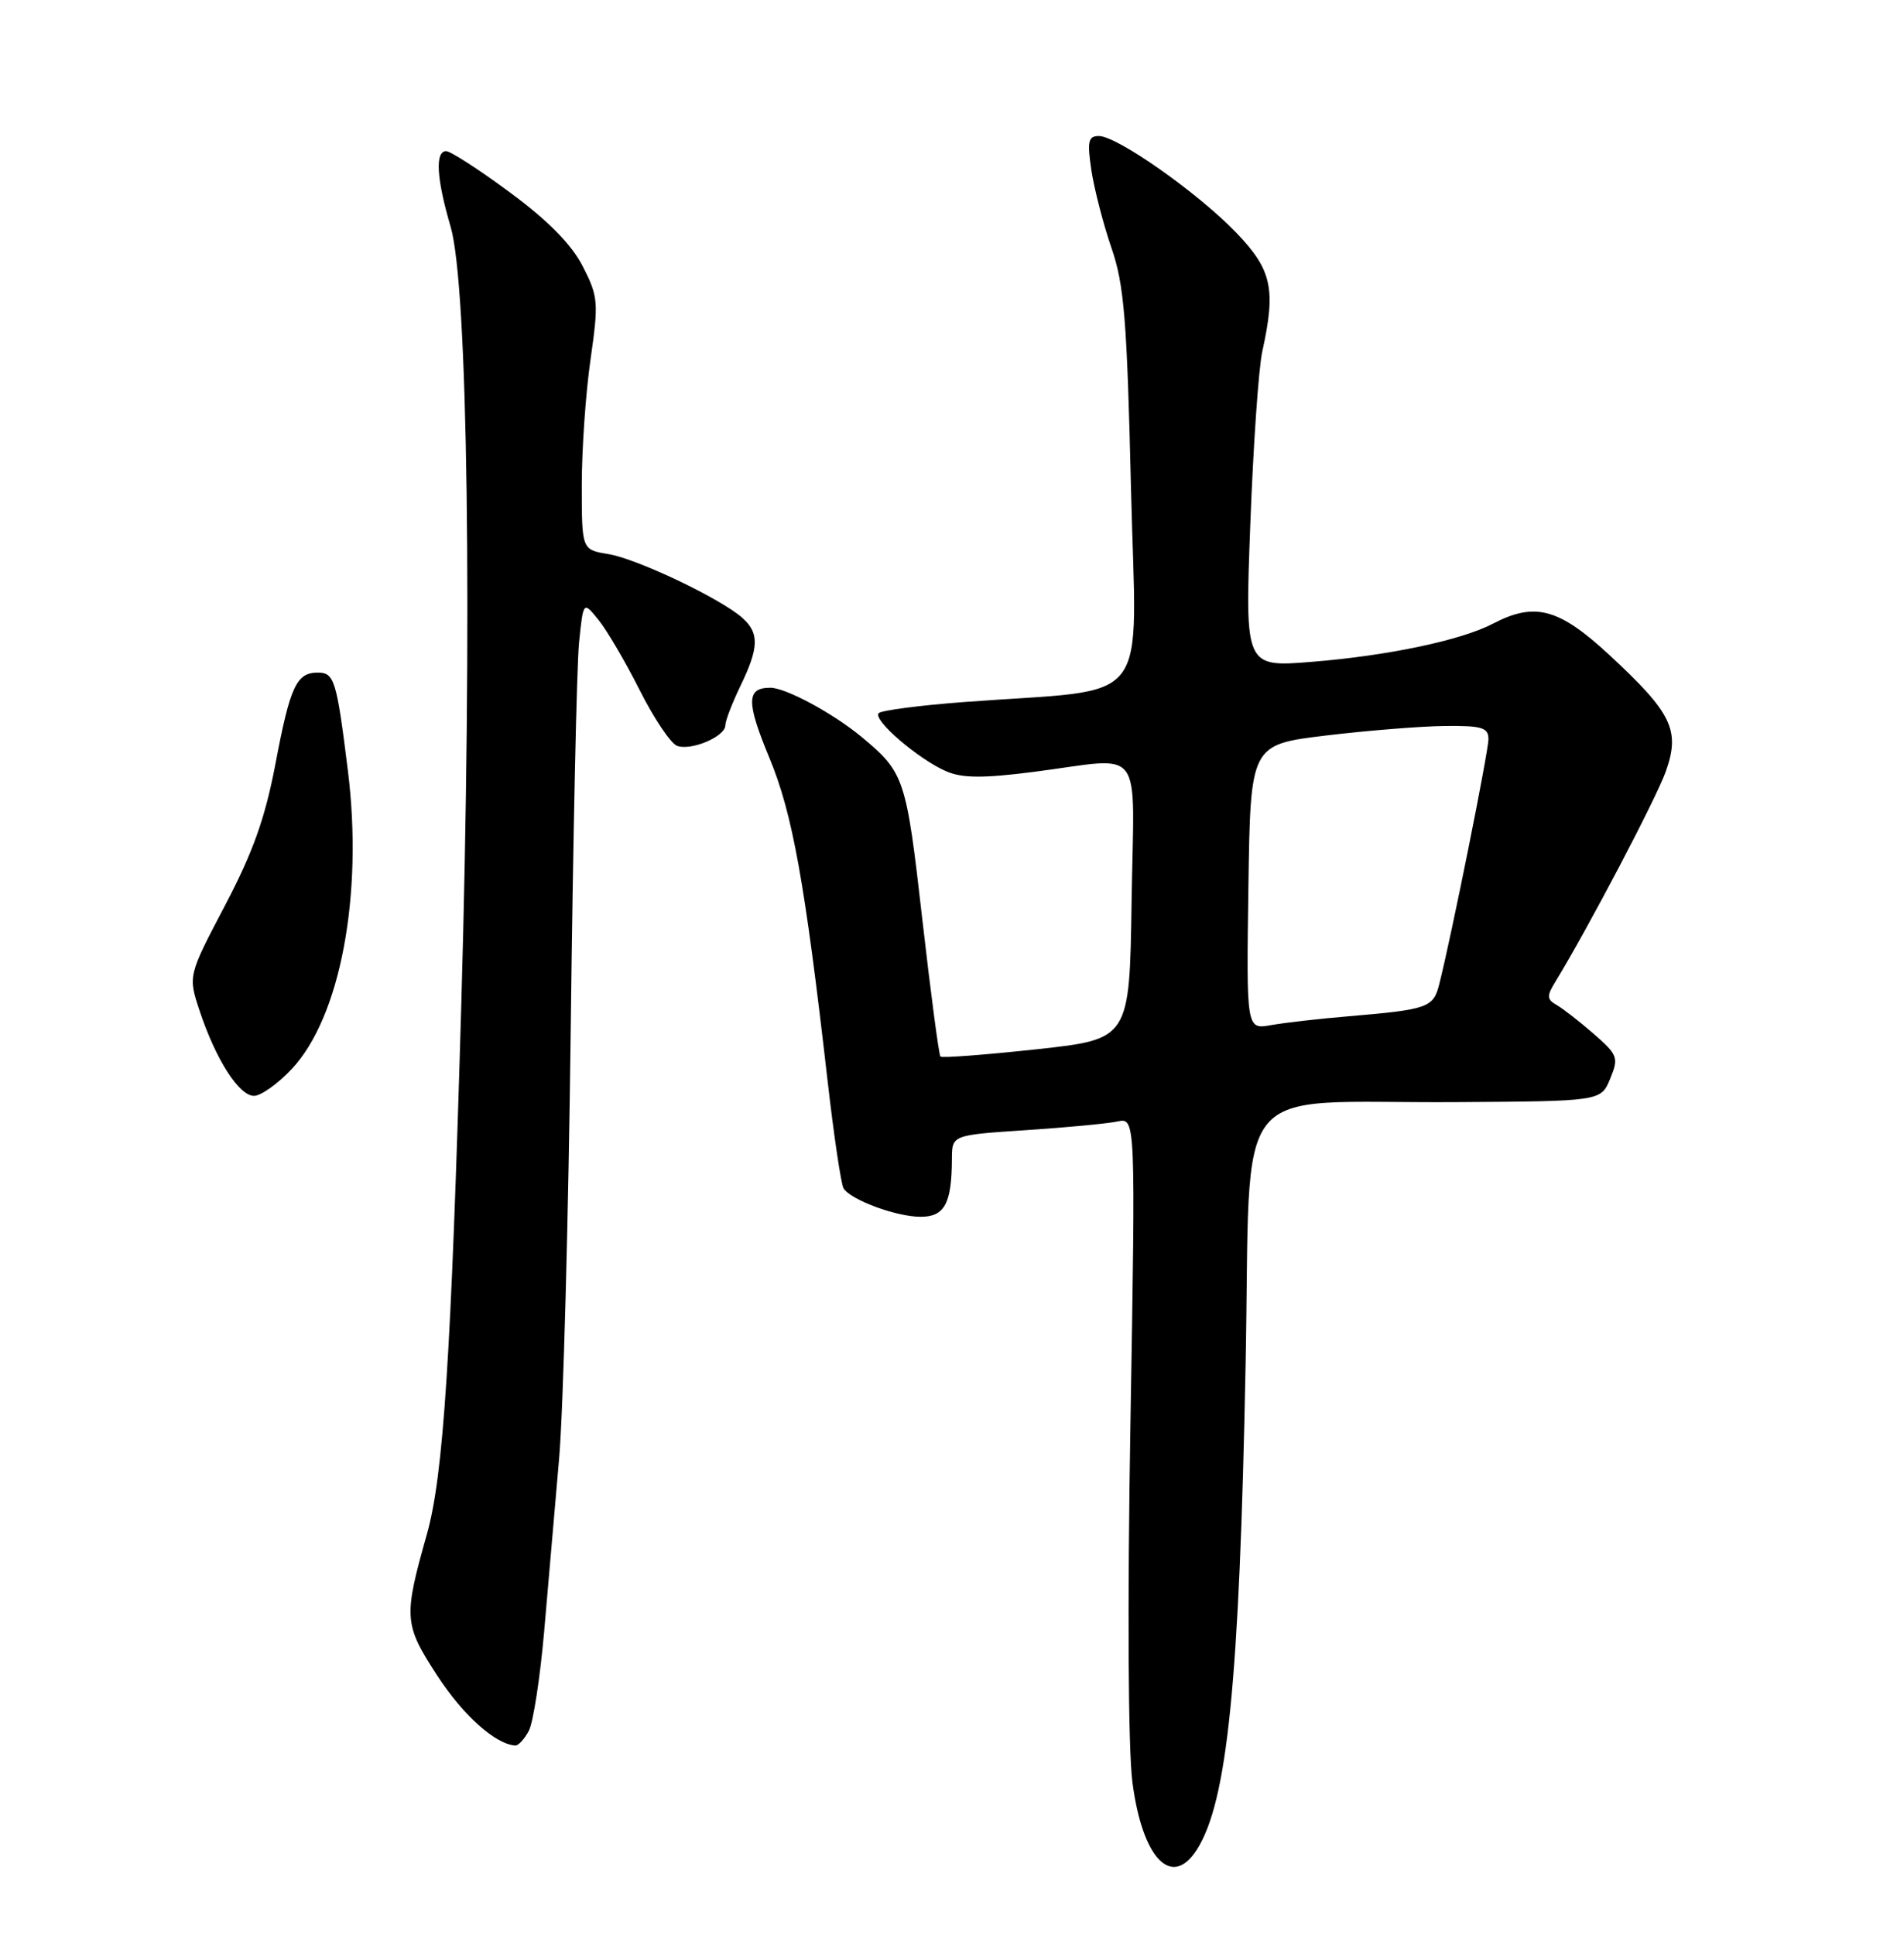<?xml version="1.0" encoding="UTF-8" standalone="no"?>
<!DOCTYPE svg PUBLIC "-//W3C//DTD SVG 1.1//EN" "http://www.w3.org/Graphics/SVG/1.1/DTD/svg11.dtd" >
<svg xmlns="http://www.w3.org/2000/svg" xmlns:xlink="http://www.w3.org/1999/xlink" version="1.1" viewBox="0 0 252 256">
 <g >
 <path fill="currentColor"
d=" M 158.40 244.75 C 162.45 238.41 164.04 222.65 164.86 180.52 C 165.61 141.95 162.35 146.02 192.69 145.83 C 211.88 145.71 211.88 145.71 213.11 142.74 C 214.26 139.95 214.13 139.59 210.95 136.81 C 209.09 135.19 206.87 133.46 206.03 132.98 C 204.73 132.24 204.70 131.79 205.83 129.95 C 210.16 122.87 219.21 105.64 220.48 102.06 C 222.40 96.61 221.30 94.35 213.00 86.66 C 206.33 80.48 203.15 79.63 197.62 82.51 C 193.40 84.72 183.73 86.76 173.64 87.57 C 164.77 88.29 164.77 88.29 165.48 69.40 C 165.87 59.00 166.58 48.70 167.07 46.50 C 168.89 38.24 168.34 35.71 163.65 30.82 C 158.61 25.56 147.87 18.00 145.44 18.00 C 144.03 18.00 143.88 18.70 144.45 22.54 C 144.83 25.03 146.02 29.65 147.10 32.79 C 148.79 37.67 149.16 42.30 149.69 64.63 C 150.40 94.21 152.89 90.99 127.74 92.88 C 121.82 93.32 116.68 93.99 116.30 94.36 C 115.45 95.22 121.59 100.50 125.27 102.07 C 127.37 102.97 130.14 102.99 136.84 102.13 C 151.68 100.22 150.09 98.12 149.77 119.25 C 149.50 137.50 149.50 137.50 137.17 138.84 C 130.39 139.57 124.67 140.01 124.47 139.80 C 124.27 139.60 123.18 131.39 122.06 121.56 C 119.94 102.93 119.70 102.22 114.06 97.53 C 110.28 94.39 104.00 91.00 101.96 91.00 C 98.78 91.00 98.75 92.85 101.83 100.28 C 104.89 107.65 106.51 116.62 109.52 142.89 C 110.36 150.25 111.32 156.71 111.65 157.24 C 112.59 158.77 118.65 161.00 121.85 161.00 C 125.02 161.00 125.96 159.26 125.99 153.34 C 126.00 150.19 126.00 150.19 135.75 149.54 C 141.11 149.19 146.58 148.67 147.90 148.39 C 150.30 147.89 150.30 147.89 149.62 188.19 C 149.21 212.28 149.31 231.45 149.88 235.83 C 151.19 245.90 155.06 249.96 158.40 244.75 Z  M 69.99 229.02 C 70.57 227.93 71.49 221.97 72.03 215.77 C 72.57 209.57 73.46 199.32 74.00 193.00 C 74.55 186.68 75.24 161.03 75.54 136.00 C 75.84 110.97 76.33 88.03 76.64 85.02 C 77.20 79.53 77.20 79.53 79.21 82.02 C 80.32 83.38 82.77 87.56 84.65 91.29 C 86.53 95.03 88.76 98.35 89.60 98.68 C 91.45 99.39 96.00 97.46 96.00 95.97 C 96.00 95.38 96.90 93.04 98.00 90.76 C 100.46 85.68 100.51 83.76 98.25 81.75 C 95.40 79.21 84.28 73.92 80.50 73.31 C 77.00 72.74 77.00 72.74 77.00 64.17 C 77.00 59.46 77.52 51.98 78.16 47.55 C 79.24 40.00 79.18 39.24 77.13 35.24 C 75.65 32.35 72.55 29.20 67.53 25.49 C 63.45 22.47 59.63 20.00 59.05 20.00 C 57.56 20.00 57.77 23.63 59.64 30.00 C 61.93 37.79 62.53 81.82 61.05 133.00 C 59.71 179.48 58.69 195.24 56.50 203.00 C 53.39 214.03 53.45 214.91 57.85 221.68 C 61.29 226.97 65.58 230.81 68.21 230.96 C 68.61 230.98 69.41 230.11 69.99 229.02 Z  M 38.60 141.46 C 45.04 134.63 48.10 118.41 46.04 101.94 C 44.55 89.96 44.25 89.00 42.06 89.00 C 39.24 89.00 38.41 90.78 36.47 101.00 C 35.10 108.22 33.50 112.73 29.78 119.81 C 24.88 129.13 24.88 129.13 26.44 133.81 C 28.58 140.23 31.64 145.00 33.62 145.00 C 34.52 145.00 36.77 143.41 38.60 141.46 Z  M 165.23 117.38 C 165.50 98.53 165.50 98.53 175.50 97.32 C 181.00 96.66 188.09 96.09 191.25 96.06 C 196.14 96.01 197.00 96.27 197.00 97.80 C 197.00 99.45 192.09 123.91 190.48 130.26 C 189.70 133.33 188.97 133.58 178.50 134.47 C 174.65 134.79 170.03 135.32 168.23 135.64 C 164.96 136.23 164.96 136.23 165.23 117.38 Z "/>
</g>
</svg>